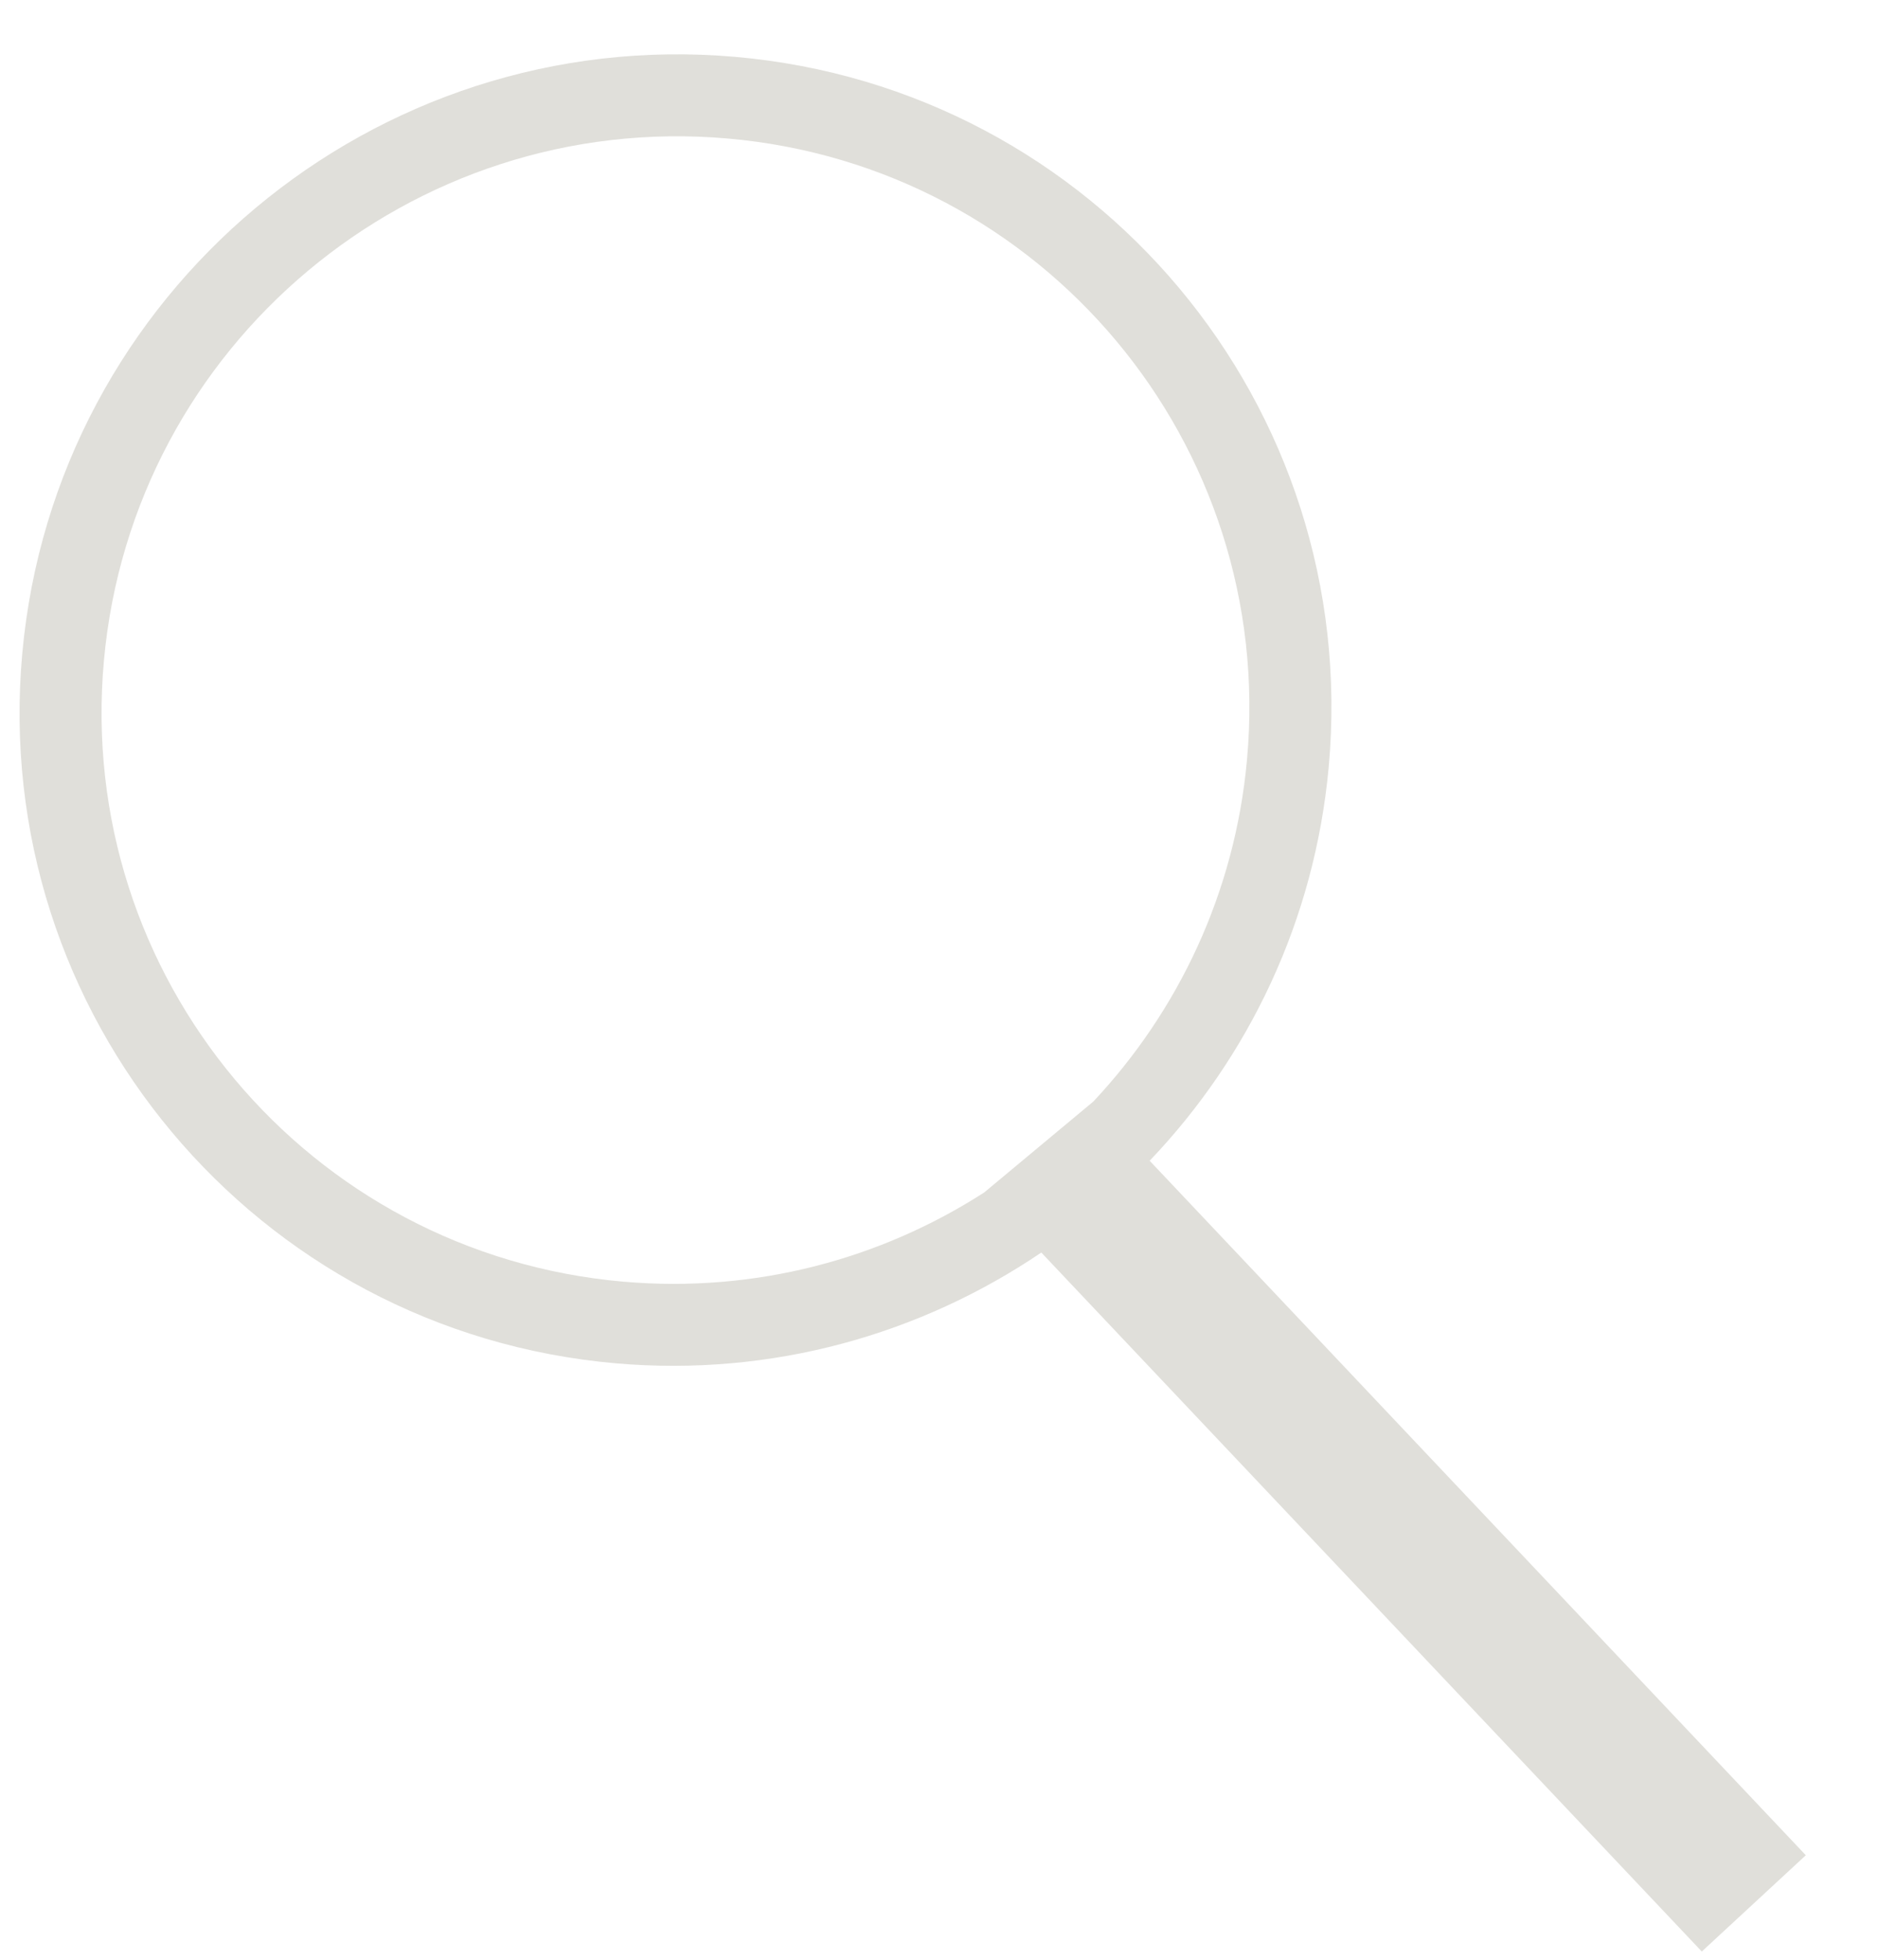 <svg 
 xmlns="http://www.w3.org/2000/svg"
 xmlns:xlink="http://www.w3.org/1999/xlink"
 width="23px" height="24px">
<path fill-rule="evenodd"  fill="rgb(224, 223, 218)"
 d="M12.753,15.339 L20.842,23.899 L22.116,22.720 L14.080,14.215 C15.293,12.944 16.101,11.273 16.273,9.391 C16.674,4.973 13.418,1.080 9.000,0.696 C4.582,0.311 0.674,3.582 0.273,8.000 C-0.129,12.418 3.127,16.311 7.545,16.696 C9.459,16.862 11.275,16.340 12.753,15.339 ZM12.054,14.603 C10.786,15.419 9.251,15.836 7.636,15.696 C3.770,15.359 0.921,11.953 1.273,8.087 C1.624,4.221 5.043,1.359 8.909,1.696 C12.775,2.032 15.624,5.438 15.272,9.304 C15.125,10.931 14.430,12.382 13.390,13.490 L12.054,14.603 Z"/>
</svg>